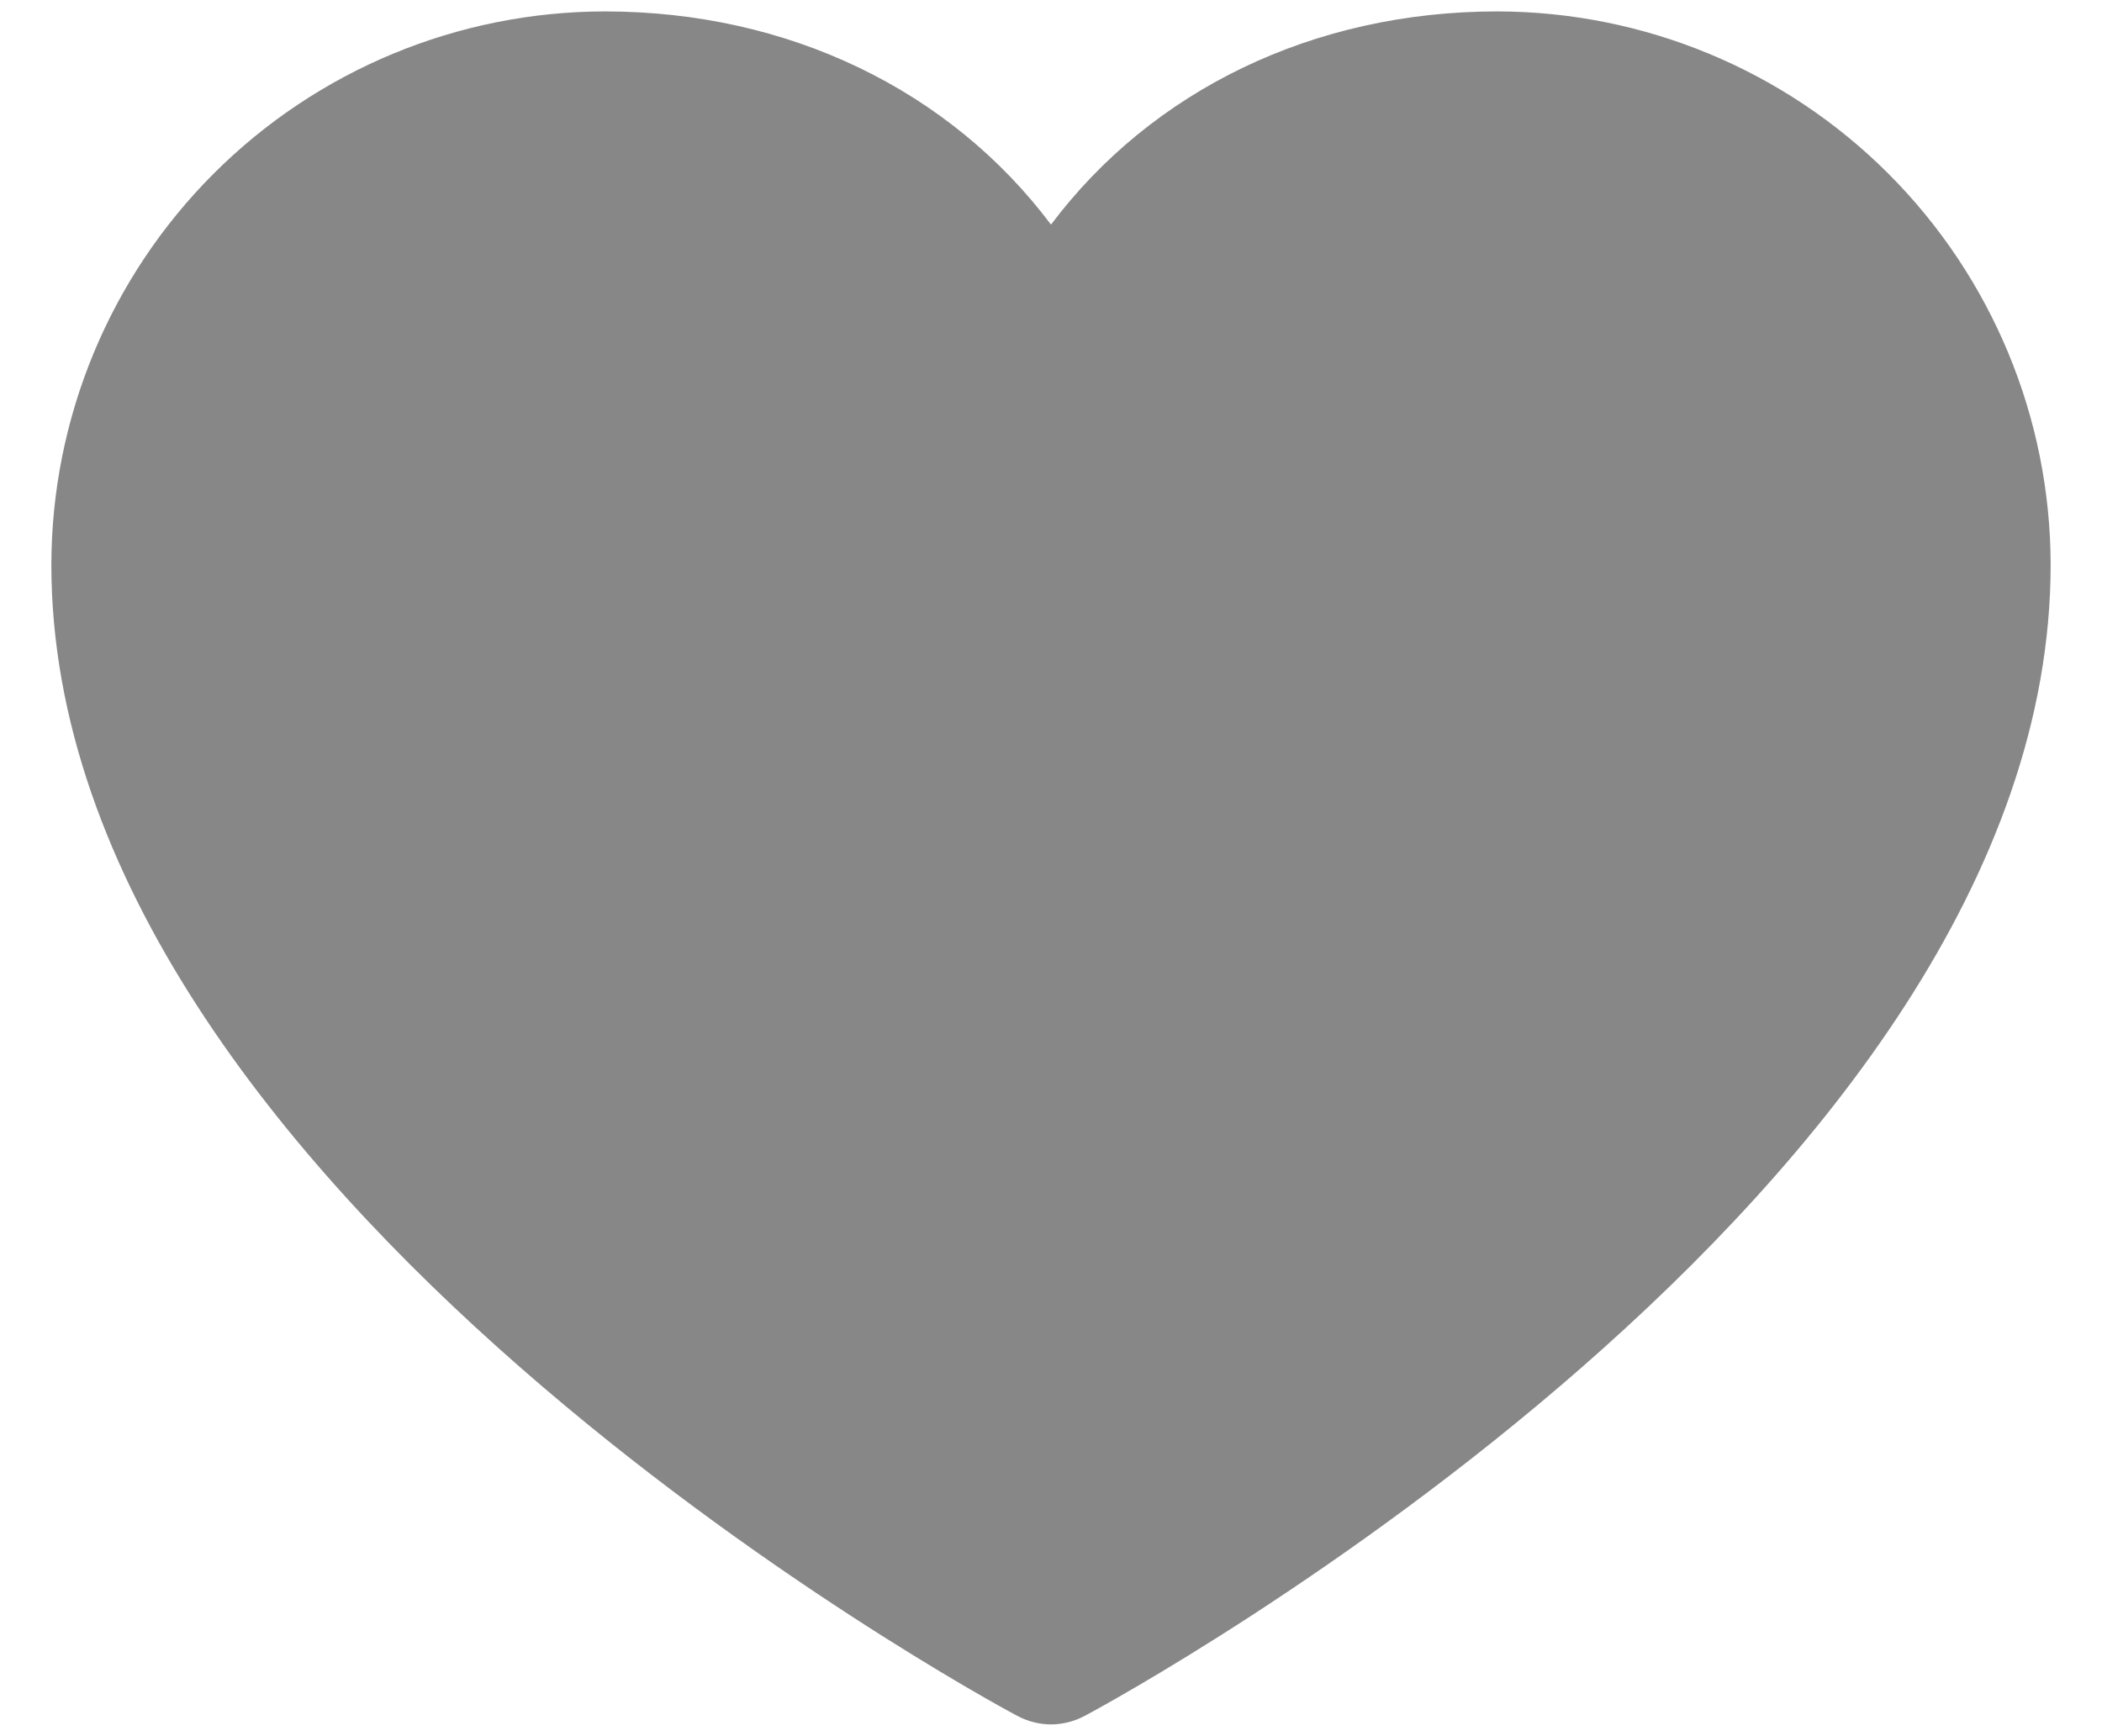 <?xml version="1.0" encoding="UTF-8"?>
<svg xmlns="http://www.w3.org/2000/svg" width="23" height="19" viewBox="0 0 23 19" fill="none">
  <path d="M22.438 6.18C22.438 13.016 12.302 18.549 11.87 18.777C11.756 18.838 11.629 18.871 11.5 18.871C11.371 18.871 11.244 18.838 11.13 18.777C10.698 18.549 0.562 13.016 0.562 6.18C0.564 4.574 1.203 3.035 2.338 1.9C3.473 0.765 5.012 0.127 6.617 0.125C8.634 0.125 10.399 0.992 11.5 2.458C12.601 0.992 14.366 0.125 16.383 0.125C17.988 0.127 19.527 0.765 20.662 1.9C21.797 3.035 22.436 4.574 22.438 6.18Z" fill="#878787"></path>
</svg>
